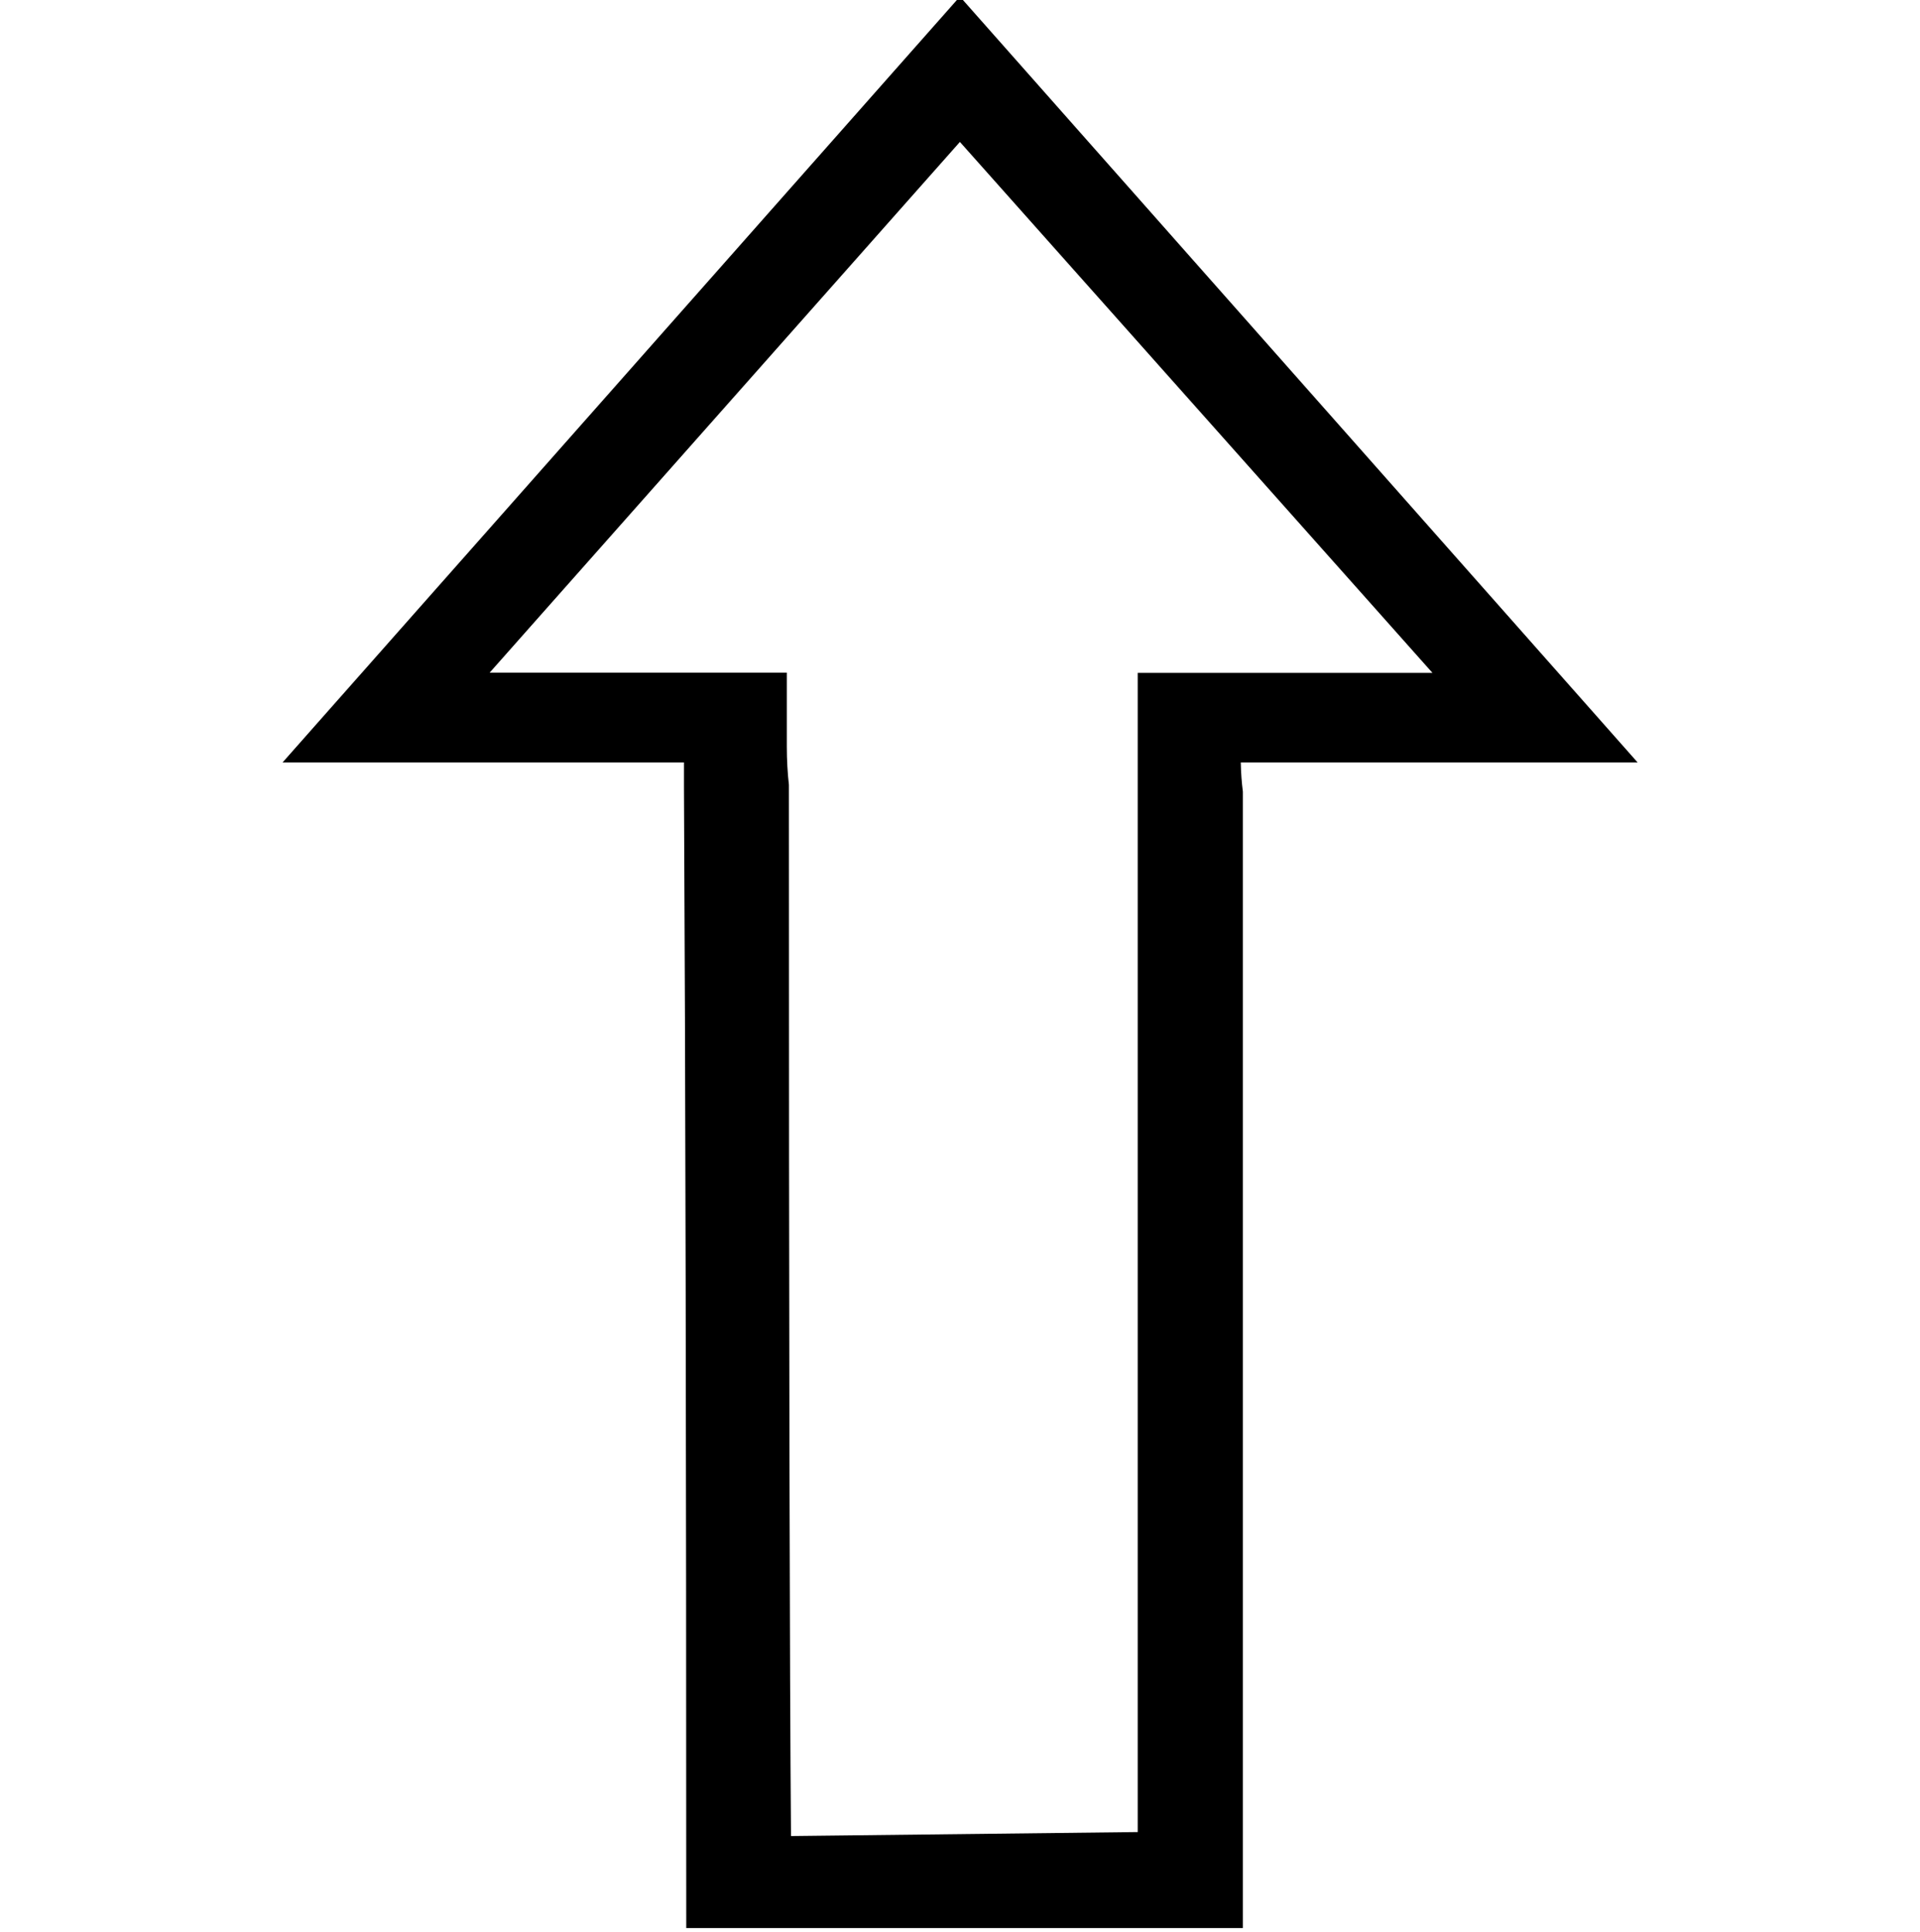 <?xml version="1.0" encoding="utf-8"?>
<!-- Generator: Adobe Illustrator 21.1.0, SVG Export Plug-In . SVG Version: 6.00 Build 0)  -->
<svg version="1.1"
	 id="svg2" xmlns:cc="http://creativecommons.org/ns#" xmlns:dc="http://purl.org/dc/elements/1.1/" xmlns:rdf="http://www.w3.org/1999/02/22-rdf-syntax-ns#" xmlns:svg="http://www.w3.org/2000/svg"
	 xmlns="http://www.w3.org/2000/svg" xmlns:xlink="http://www.w3.org/1999/xlink" x="0px" y="0px" viewBox="0 0 1011.7 1018"
	 style="enable-background:new 0 0 1011.7 1018;" xml:space="preserve">
<path d="M653.8,401.8h209.1L505.8-1.8L148.9,401.8h211.5v12.8c0.8,150.9,1.2,350.9,1.2,594.3v7.2h293.3V417.4l0-0.2
	C654.3,412.5,653.9,407.4,653.8,401.8z M415.7,413.6c-0.7-6.1-1.1-12.9-1.1-20.3v-38.8H258L505.8,74.8l249,279.8H599.5v610.9
	l-182.7,2.1c-0.7-87.8-1.1-263.8-1.1-553.2v-0.7L415.7,413.6z"/>
</svg>
